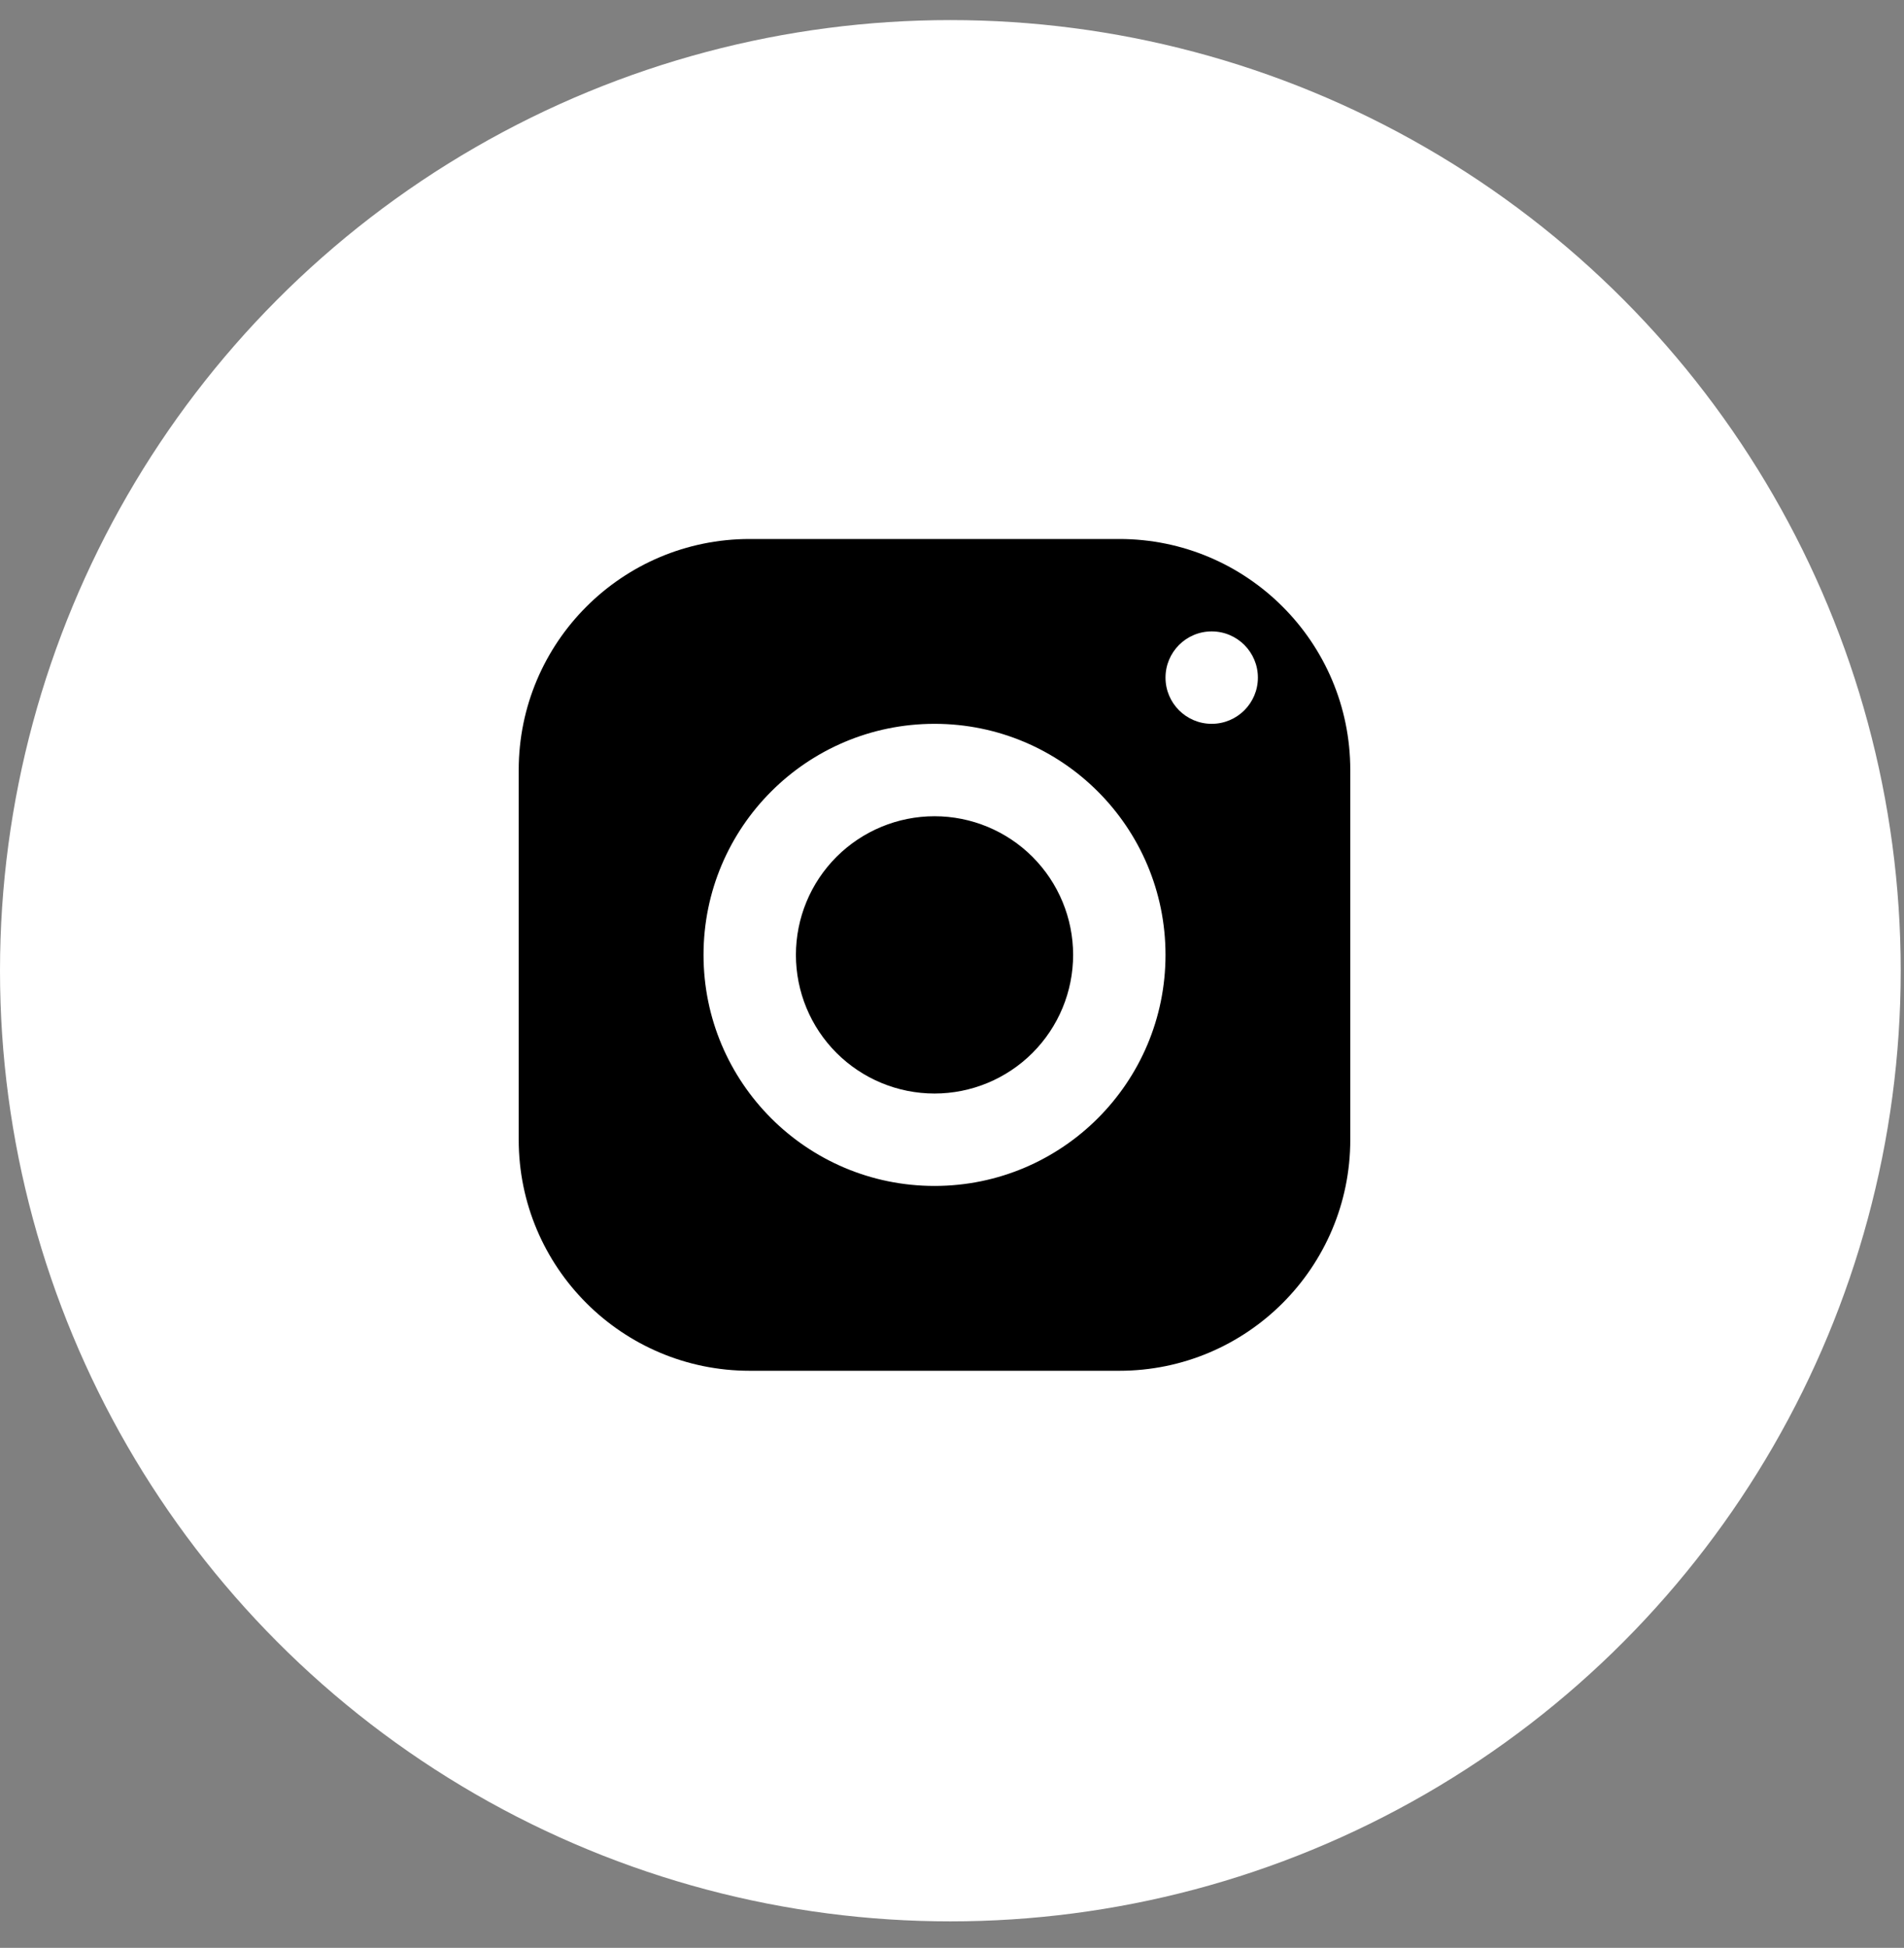 <svg width="44" height="45" viewBox="0 0 44 45" fill="none" xmlns="http://www.w3.org/2000/svg">
<rect x="0" y="0" width="44" height="45" fill="#808080" stroke="none"/>
<circle cx="21.962" cy="22.426" r="21.962" fill="white"/>
<path d="M17.325 12.452C14.378 12.452 11.987 14.842 11.987 17.79V26.33C11.987 29.278 14.378 31.668 17.325 31.668H25.866C28.814 31.668 31.204 29.278 31.204 26.33V17.79C31.204 14.842 28.814 12.452 25.866 12.452H17.325ZM28.001 14.587C28.591 14.587 29.069 15.065 29.069 15.655C29.069 16.244 28.591 16.722 28.001 16.722C27.412 16.722 26.934 16.244 26.934 15.655C26.934 15.065 27.412 14.587 28.001 14.587ZM21.596 16.722C24.543 16.722 26.934 19.112 26.934 22.06C26.934 25.008 24.543 27.398 21.596 27.398C18.648 27.398 16.258 25.008 16.258 22.06C16.258 19.112 18.648 16.722 21.596 16.722ZM21.596 18.857C20.746 18.857 19.932 19.195 19.331 19.795C18.73 20.396 18.393 21.211 18.393 22.06C18.393 22.91 18.73 23.724 19.331 24.325C19.932 24.925 20.746 25.263 21.596 25.263C22.445 25.263 23.26 24.925 23.86 24.325C24.461 23.724 24.799 22.91 24.799 22.06C24.799 21.211 24.461 20.396 23.86 19.795C23.26 19.195 22.445 18.857 21.596 18.857Z" fill="black"/>
</svg>
